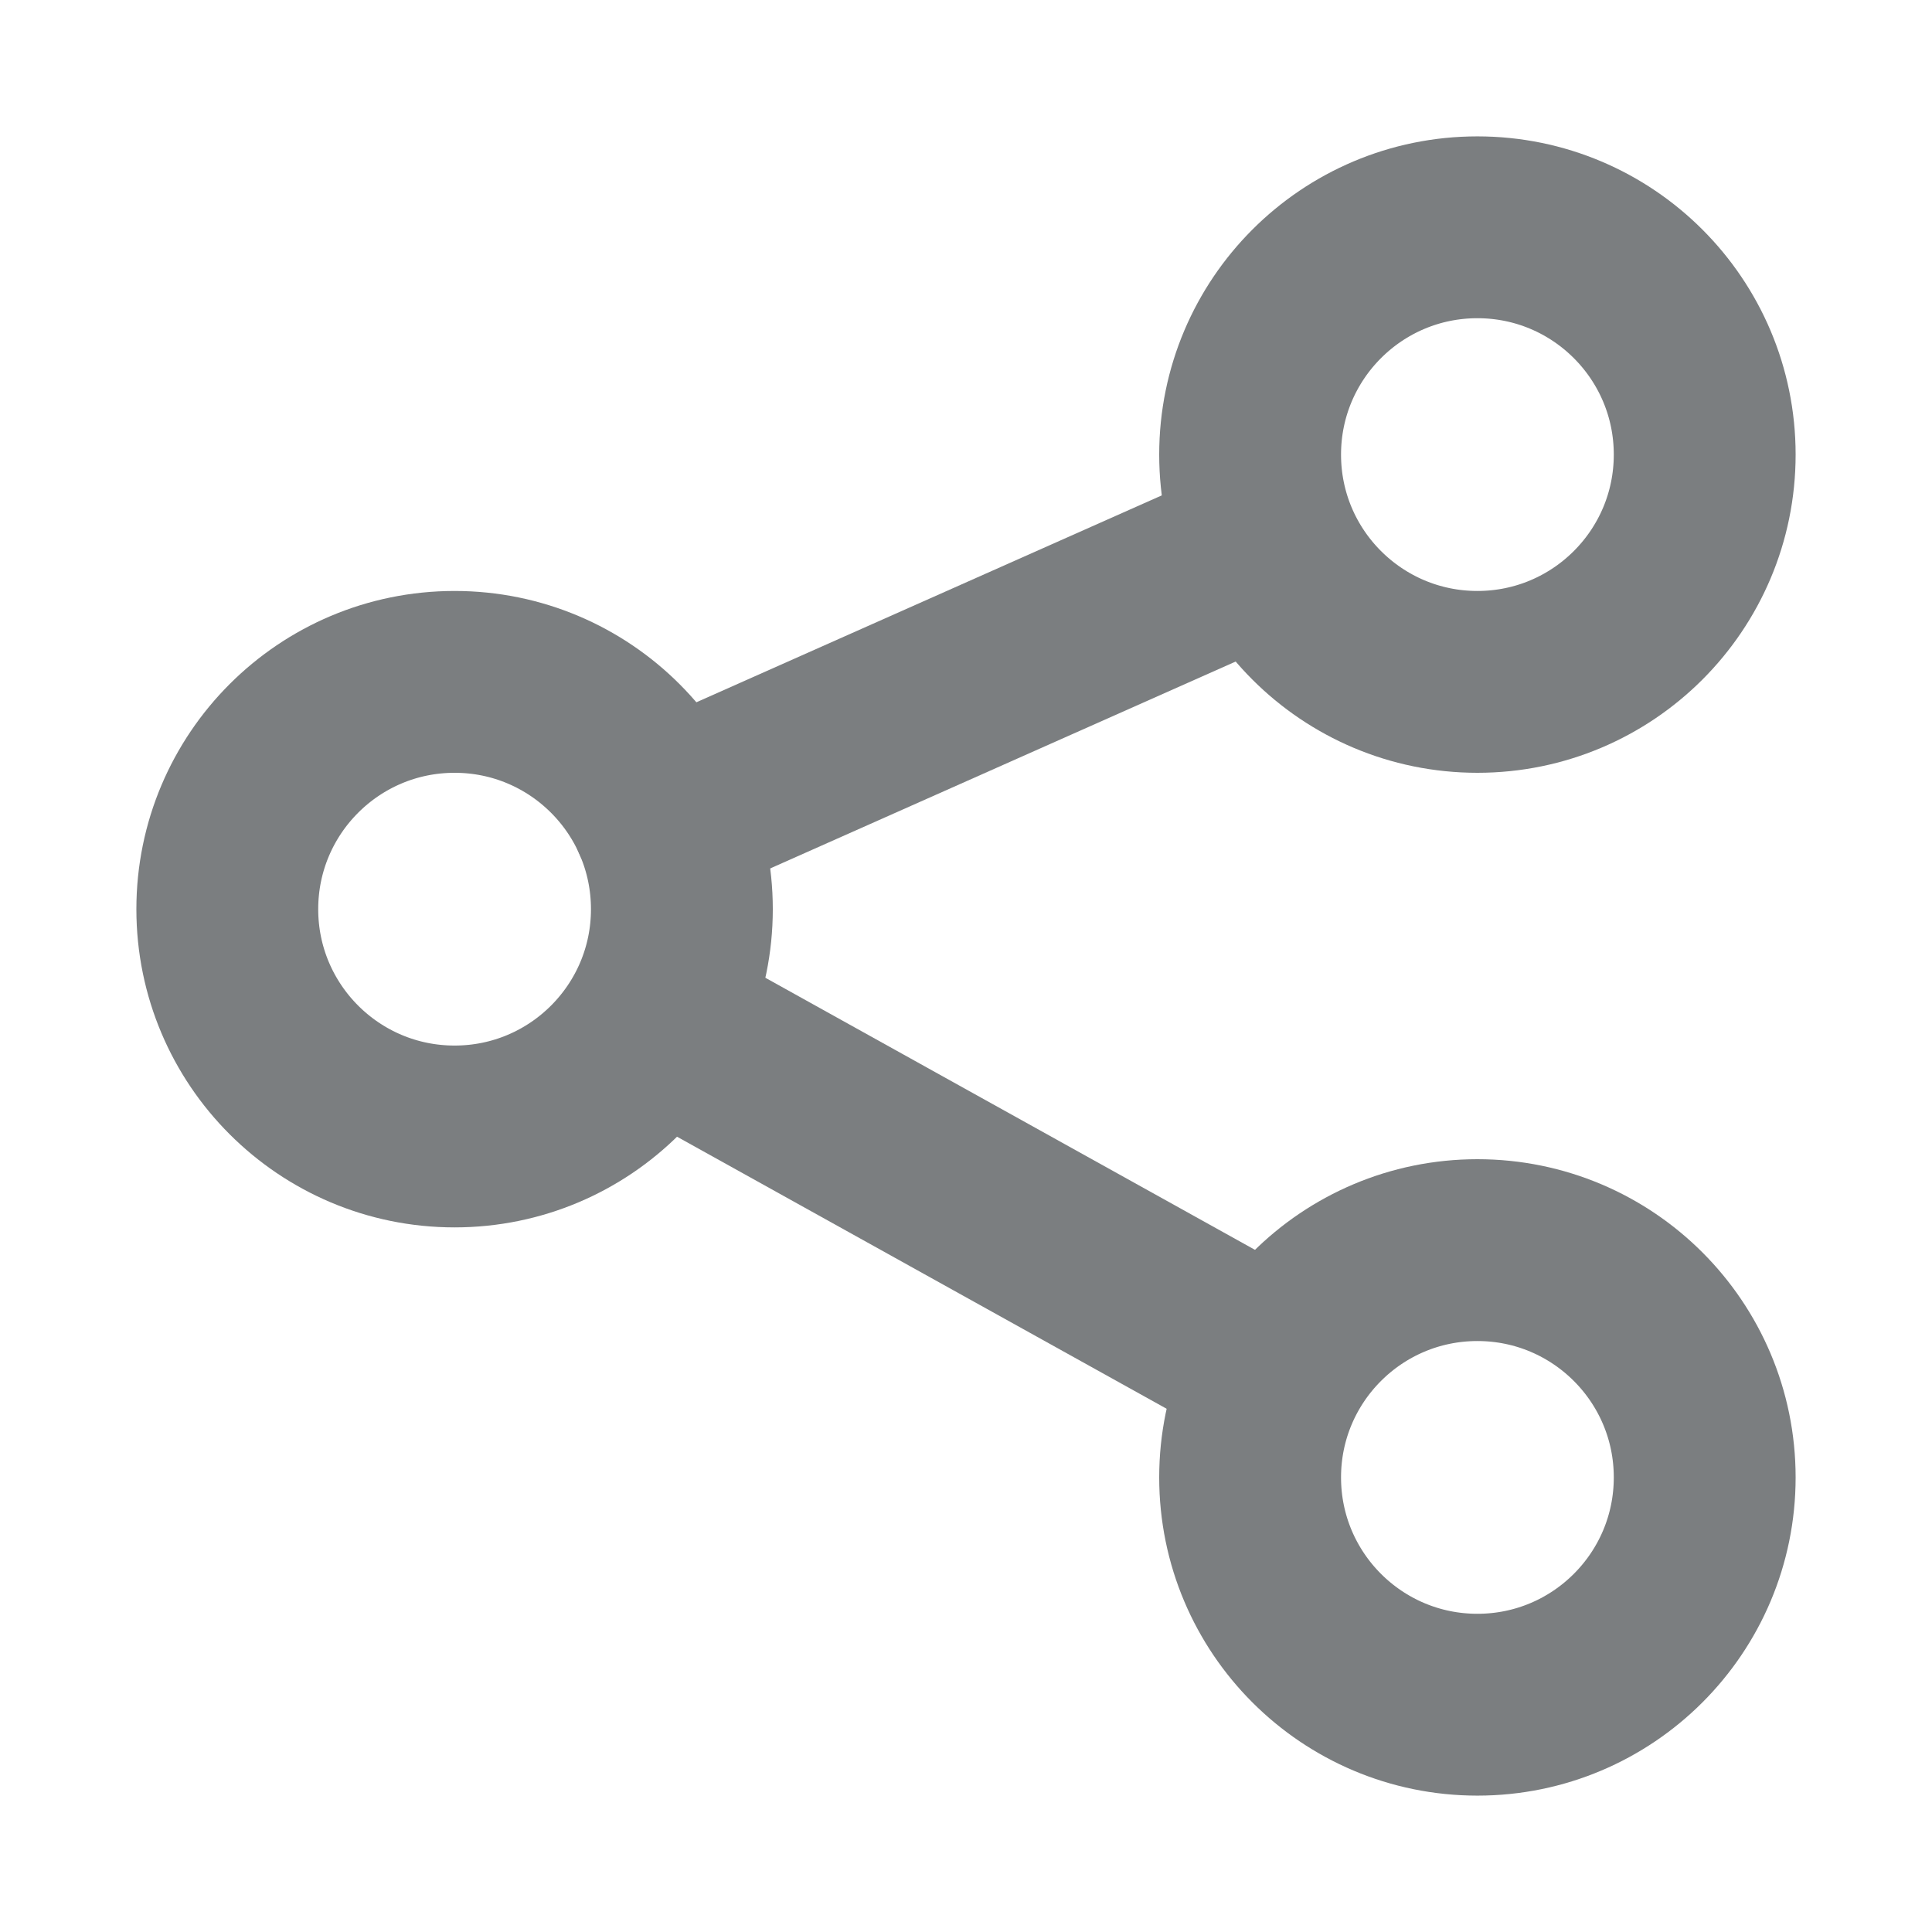 <svg width="17" height="17" viewBox="0 0 17 17" fill="none" xmlns="http://www.w3.org/2000/svg">
<circle cx="13" cy="4" r="2" stroke="#7B7E80" stroke-width="1.6" stroke-linecap="round" stroke-linejoin="round"/>
<circle cx="4" cy="8" r="2" stroke="#7B7E80" stroke-width="1.6" stroke-linecap="round" stroke-linejoin="round"/>
<circle cx="13" cy="13" r="2" stroke="#7B7E80" stroke-width="1.6" stroke-linecap="round" stroke-linejoin="round"/>
<path d="M5.828 7.188L11 4.889M5.828 9.015L11 11.889" stroke="#7B7E80" stroke-width="1.6" stroke-linecap="round" stroke-linejoin="round"/>
</svg>
